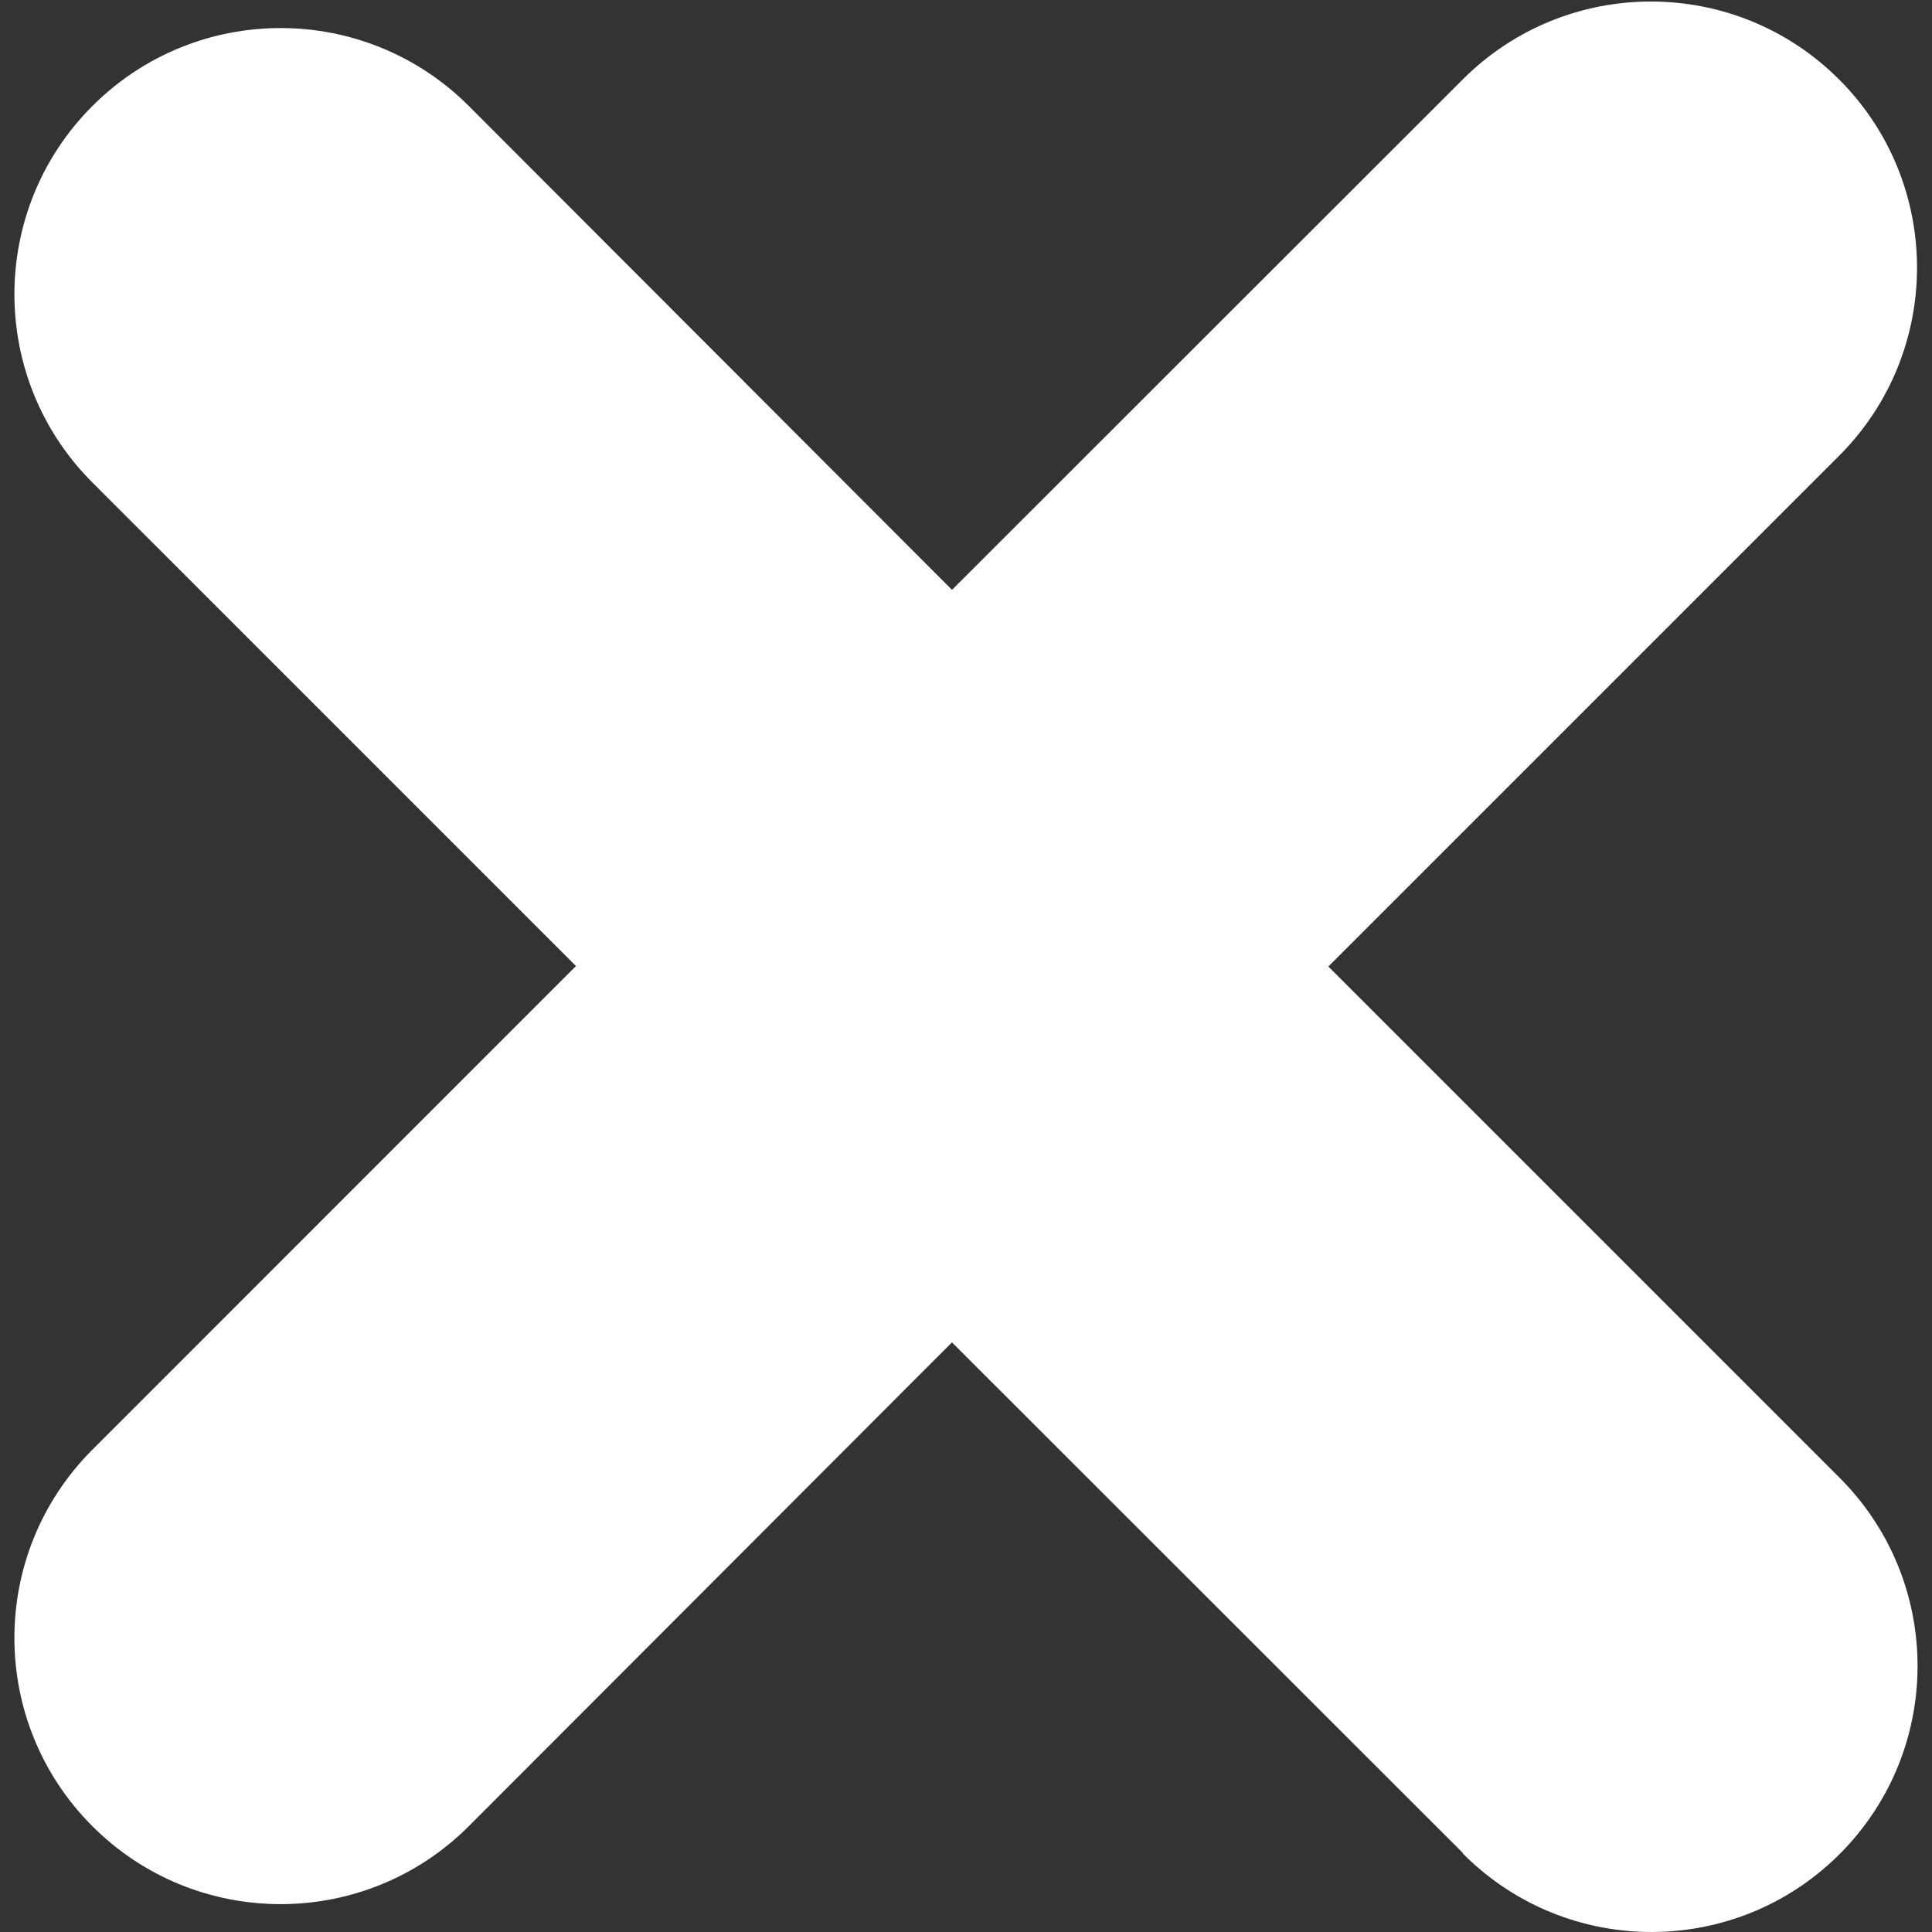 <?xml version="1.0" encoding="utf-8"?>
<svg version="1.1" id="Ebene_1" xmlns="http://www.w3.org/2000/svg" xmlns:xlink="http://www.w3.org/1999/xlink" x="0px" y="0px"
	 viewBox="0 0 600 600" style="enable-background:new 0 0 600 600;" xml:space="preserve">
<rect x="0" y="0" width="600" height="600" fill="#333333" stroke="none"/>
<style type="text/css">
	.st0{fill:#FFFFFF;}
</style>
<path id="Vereinigungsmenge_4" class="st0" d="M454.3,575.45L295.64,416.88L145.63,567.1c-32.26,32.3-84.6,32.34-116.91,0.07
	c-32.3-32.26-32.34-84.6-0.07-116.91l0,0l150.22-150.25L28.65,149.8C-3.61,117.5-3.58,65.16,28.73,32.89s84.64-32.23,116.91,0.07
	l150.01,150.22L454.3,24.64c32.29-32.25,84.62-32.22,116.88,0.07c32.25,32.29,32.22,84.62-0.07,116.88L412.53,300.16L571.1,458.73
	c32.39,32.15,32.58,84.46,0.43,116.85s-84.46,32.58-116.85,0.43c-0.14-0.14-0.28-0.28-0.42-0.42L454.3,575.45z"/>
</svg>
